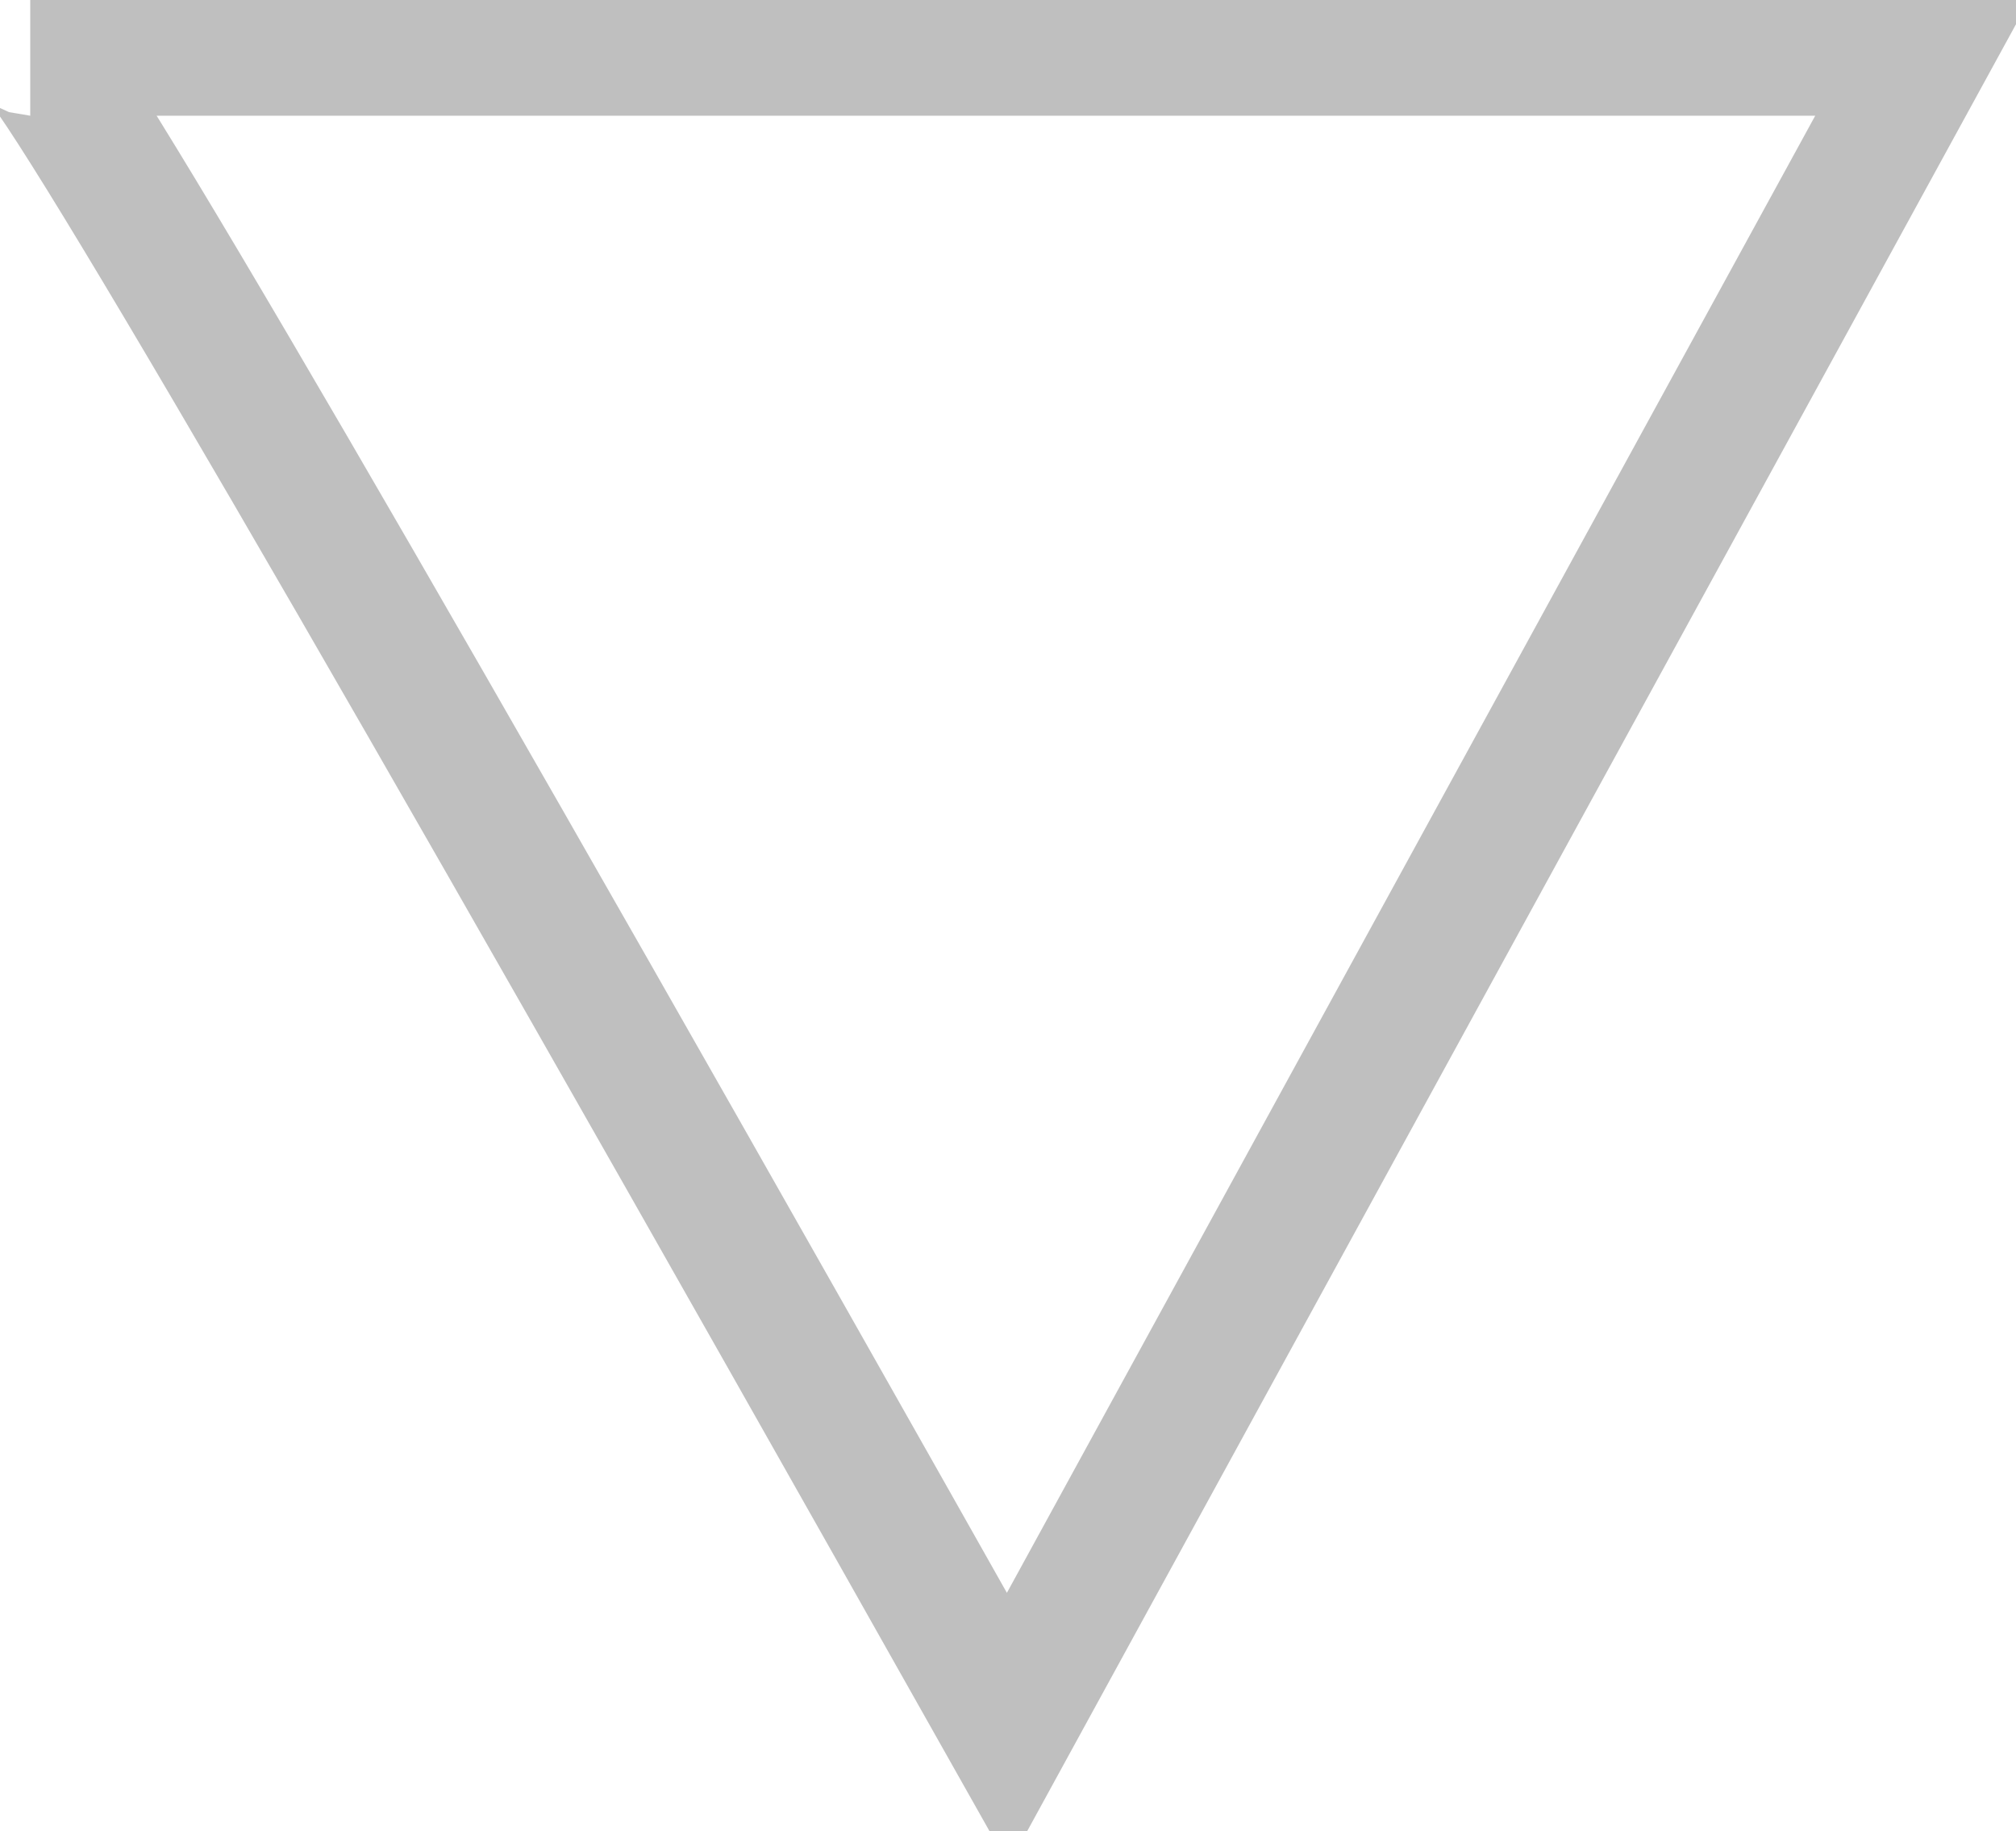 <svg xmlns="http://www.w3.org/2000/svg" width="305" height="277"><path fill="none" stroke="#000" stroke-width="20" d="M291.5 7.5H4.574c3.119 0 52.416 84.667 147.892 254L291.5 7.5z" opacity=".25"/></svg>